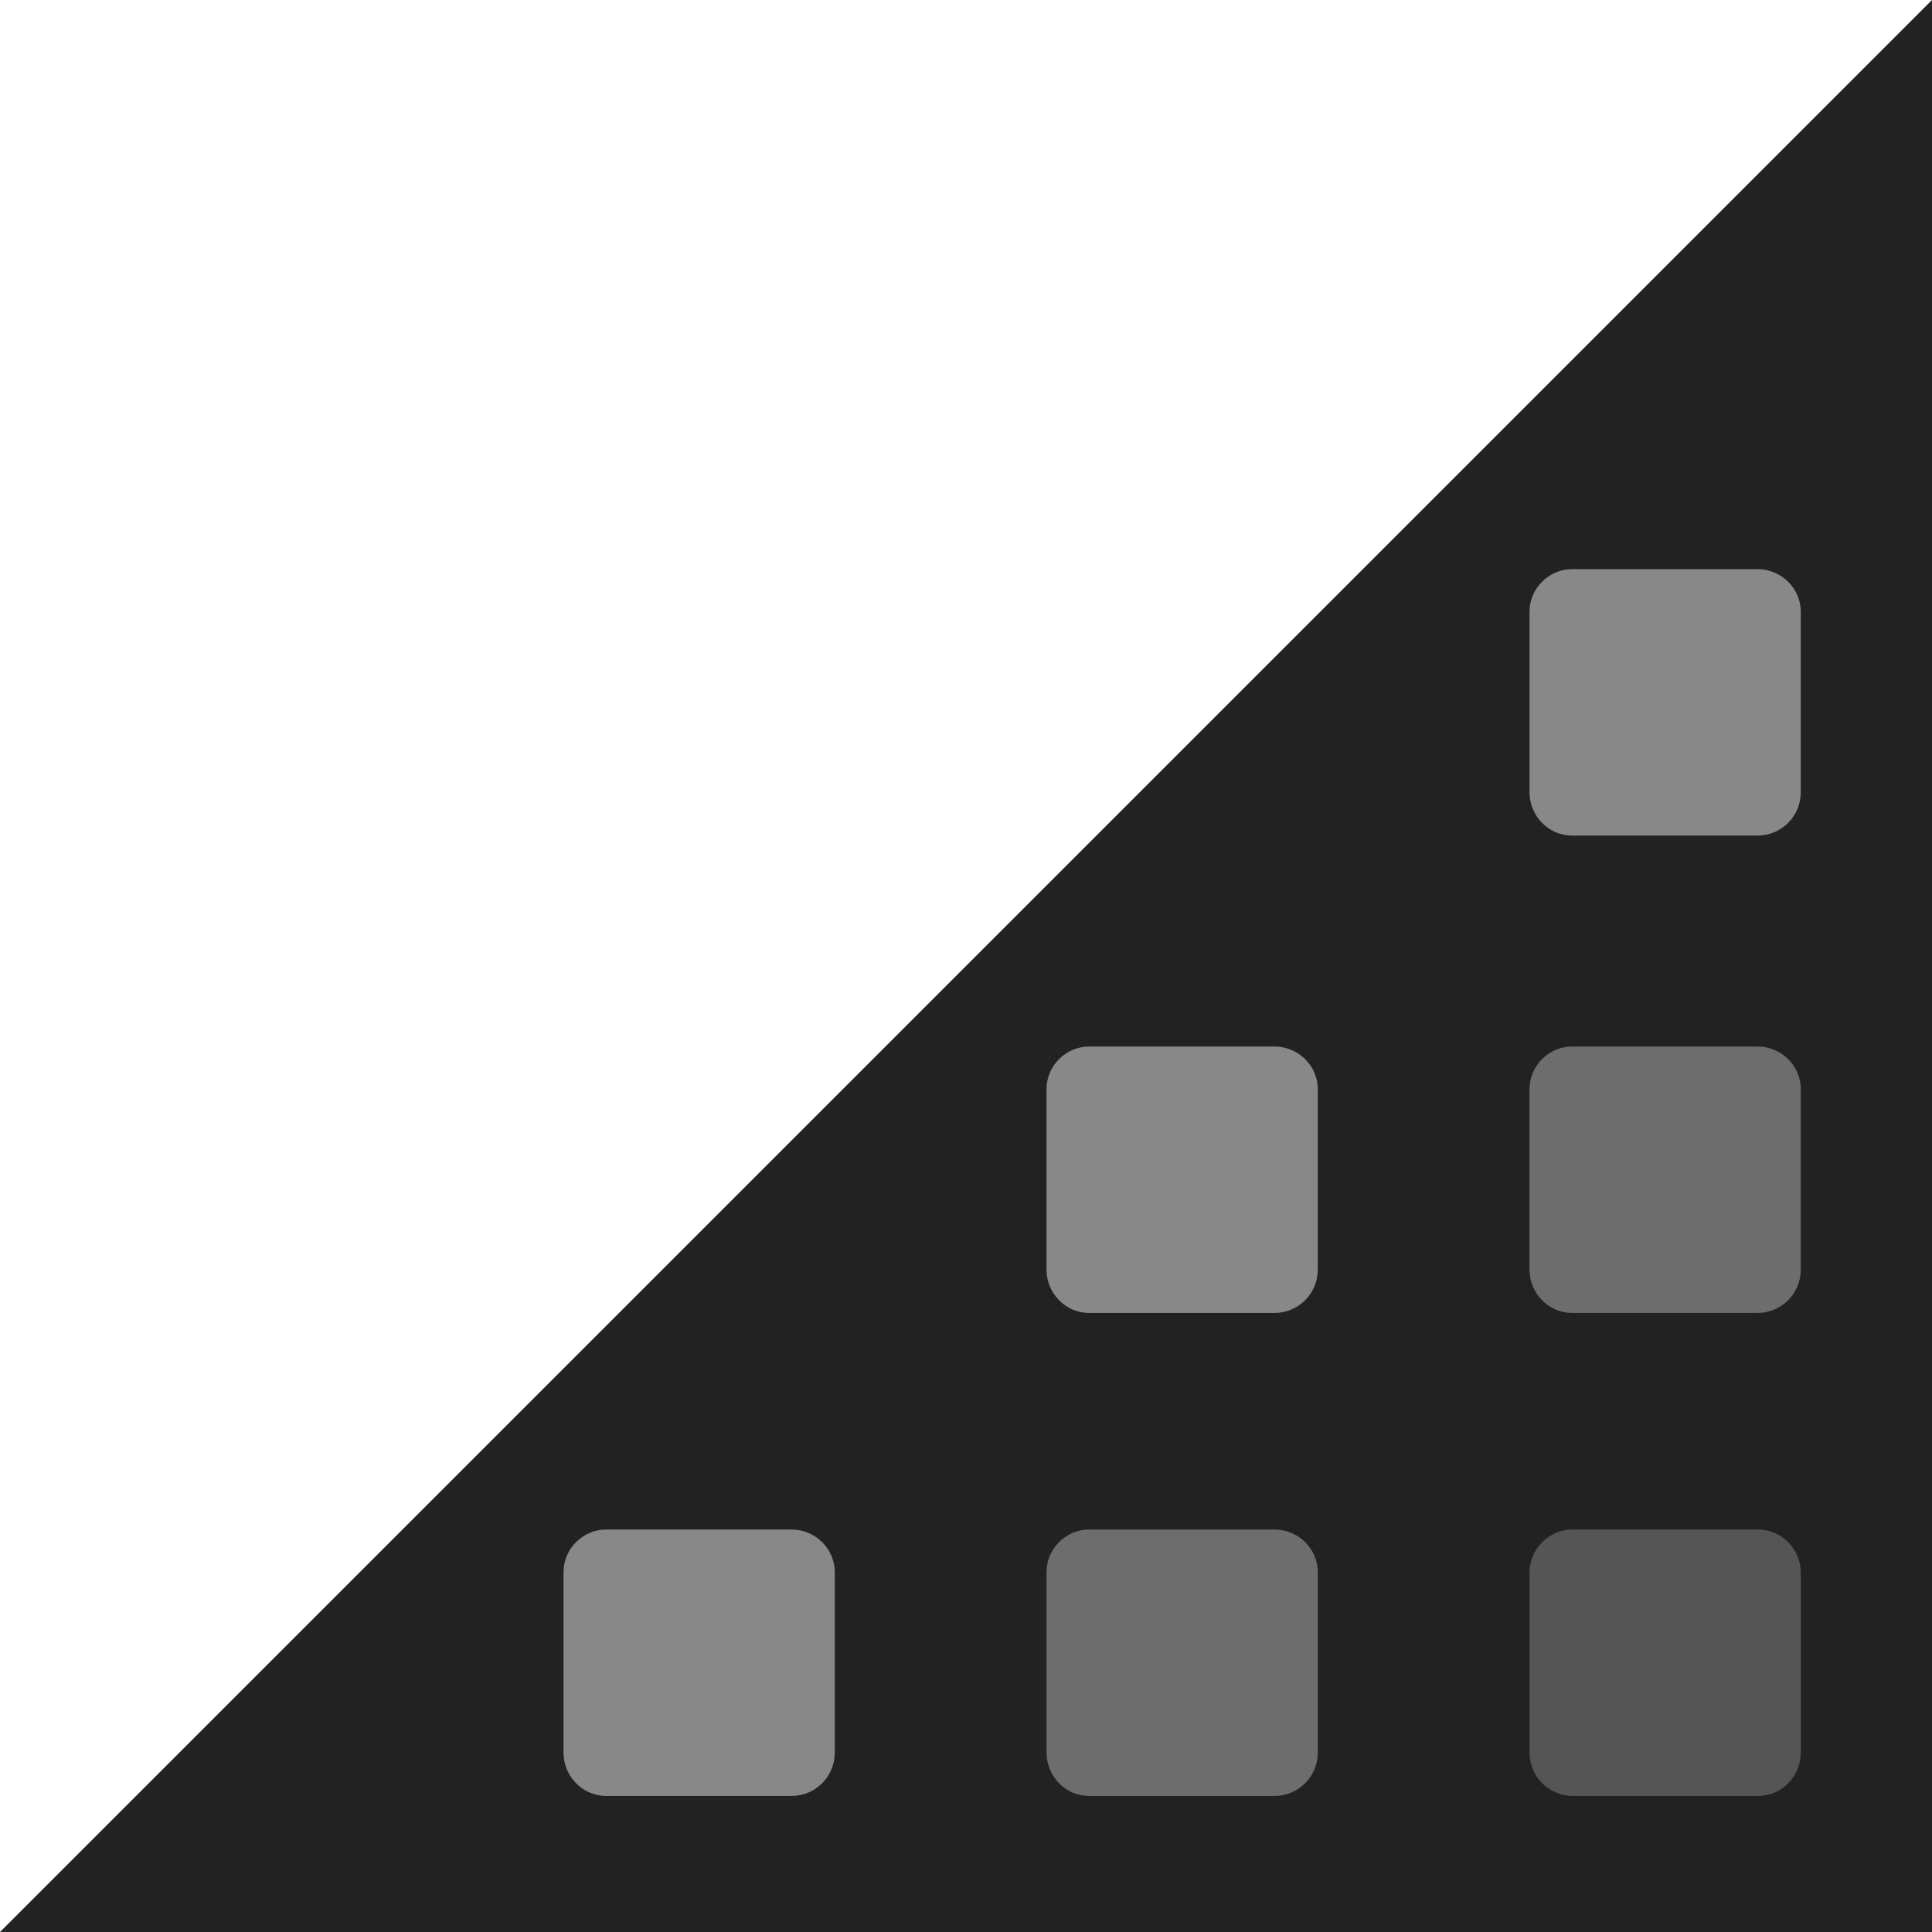 <?xml version="1.0" encoding="UTF-8" standalone="no"?>
<!DOCTYPE svg PUBLIC "-//W3C//DTD SVG 1.1//EN" "http://www.w3.org/Graphics/SVG/1.1/DTD/svg11.dtd">
<svg version="1.1" xmlns="http://www.w3.org/2000/svg" xmlns:xlink="http://www.w3.org/1999/xlink" preserveAspectRatio="xMidYMid meet" viewBox="0 0 24 24" width="24" height="24"><defs><path d="M0 24L24 24L24 0L0 24Z" id="ajq1NWviL"></path><path d="M22.37 7.6C22.37 8.16 22.37 9.29 22.37 9.84C22.37 10.14 22.13 10.38 21.83 10.38C21.27 10.38 20.1 10.38 19.53 10.38C19.24 10.38 19 10.14 19 9.84C19 9.29 19 8.16 19 7.6C19 7.31 19.24 7.07 19.53 7.07C20.1 7.07 21.27 7.07 21.83 7.07C22.13 7.07 22.37 7.31 22.37 7.6Z" id="hBJcPlymH"></path><path d="M22.37 13.53C22.37 14.09 22.37 15.22 22.37 15.77C22.37 16.07 22.13 16.31 21.83 16.31C21.27 16.31 20.1 16.31 19.53 16.31C19.24 16.31 19 16.07 19 15.77C19 15.22 19 14.09 19 13.53C19 13.24 19.24 13 19.53 13C20.1 13 21.27 13 21.83 13C22.13 13 22.37 13.24 22.37 13.53Z" id="d1hi5AeOKZ"></path><path d="M19 19.54C19 20.09 19 21.22 19 21.77C19 22.07 19.24 22.31 19.54 22.31C20.1 22.31 21.27 22.31 21.84 22.31C22.13 22.31 22.37 22.07 22.37 21.77C22.37 21.22 22.37 20.09 22.37 19.54C22.37 19.24 22.13 19 21.84 19C21.27 19 20.1 19 19.54 19C19.24 19 19 19.24 19 19.54Z" id="a2QoDybztY"></path><path d="M16.37 13.53C16.37 14.09 16.37 15.22 16.37 15.77C16.37 16.07 16.13 16.31 15.83 16.31C15.27 16.31 14.1 16.31 13.53 16.31C13.24 16.31 13 16.07 13 15.77C13 15.22 13 14.09 13 13.53C13 13.24 13.24 13 13.53 13C14.1 13 15.27 13 15.83 13C16.13 13 16.37 13.24 16.37 13.53Z" id="b3ydv68Toy"></path><path d="M16.37 19.53C16.37 20.09 16.37 21.22 16.37 21.77C16.37 22.07 16.13 22.31 15.83 22.31C15.27 22.31 14.1 22.31 13.53 22.31C13.24 22.31 13 22.07 13 21.77C13 21.22 13 20.09 13 19.53C13 19.24 13.24 19 13.53 19C14.1 19 15.27 19 15.83 19C16.13 19 16.37 19.24 16.37 19.53Z" id="c51093YNSE"></path><path d="M10.37 19.53C10.37 20.09 10.37 21.22 10.37 21.77C10.37 22.07 10.13 22.31 9.83 22.31C9.27 22.31 8.1 22.31 7.53 22.31C7.24 22.31 7 22.07 7 21.77C7 21.22 7 20.09 7 19.53C7 19.24 7.24 19 7.53 19C8.1 19 9.27 19 9.83 19C10.13 19 10.37 19.24 10.37 19.53Z" id="b7q2bQrvi"></path></defs><g><g><g><use xlink:href="#ajq1NWviL" opacity="1" fill="#222222" fill-opacity="1"></use><g><use xlink:href="#ajq1NWviL" opacity="1" fill-opacity="0" stroke="#000000" stroke-width="1" stroke-opacity="0"></use></g></g><g><use xlink:href="#hBJcPlymH" opacity="1" fill="#888888" fill-opacity="1"></use><g><use xlink:href="#hBJcPlymH" opacity="1" fill-opacity="0" stroke="#000000" stroke-width="1" stroke-opacity="0"></use></g></g><g><use xlink:href="#d1hi5AeOKZ" opacity="1" fill="#6d6d6d" fill-opacity="1"></use><g><use xlink:href="#d1hi5AeOKZ" opacity="1" fill-opacity="0" stroke="#000000" stroke-width="1" stroke-opacity="0"></use></g></g><g><use xlink:href="#a2QoDybztY" opacity="1" fill="#555555" fill-opacity="1"></use><g><use xlink:href="#a2QoDybztY" opacity="1" fill-opacity="0" stroke="#000000" stroke-width="1" stroke-opacity="0"></use></g></g><g><use xlink:href="#b3ydv68Toy" opacity="1" fill="#888888" fill-opacity="1"></use><g><use xlink:href="#b3ydv68Toy" opacity="1" fill-opacity="0" stroke="#000000" stroke-width="1" stroke-opacity="0"></use></g></g><g><use xlink:href="#c51093YNSE" opacity="1" fill="#6d6d6d" fill-opacity="1"></use><g><use xlink:href="#c51093YNSE" opacity="1" fill-opacity="0" stroke="#000000" stroke-width="1" stroke-opacity="0"></use></g></g><g><use xlink:href="#b7q2bQrvi" opacity="1" fill="#888888" fill-opacity="1"></use><g><use xlink:href="#b7q2bQrvi" opacity="1" fill-opacity="0" stroke="#000000" stroke-width="1" stroke-opacity="0"></use></g></g></g></g></svg>
